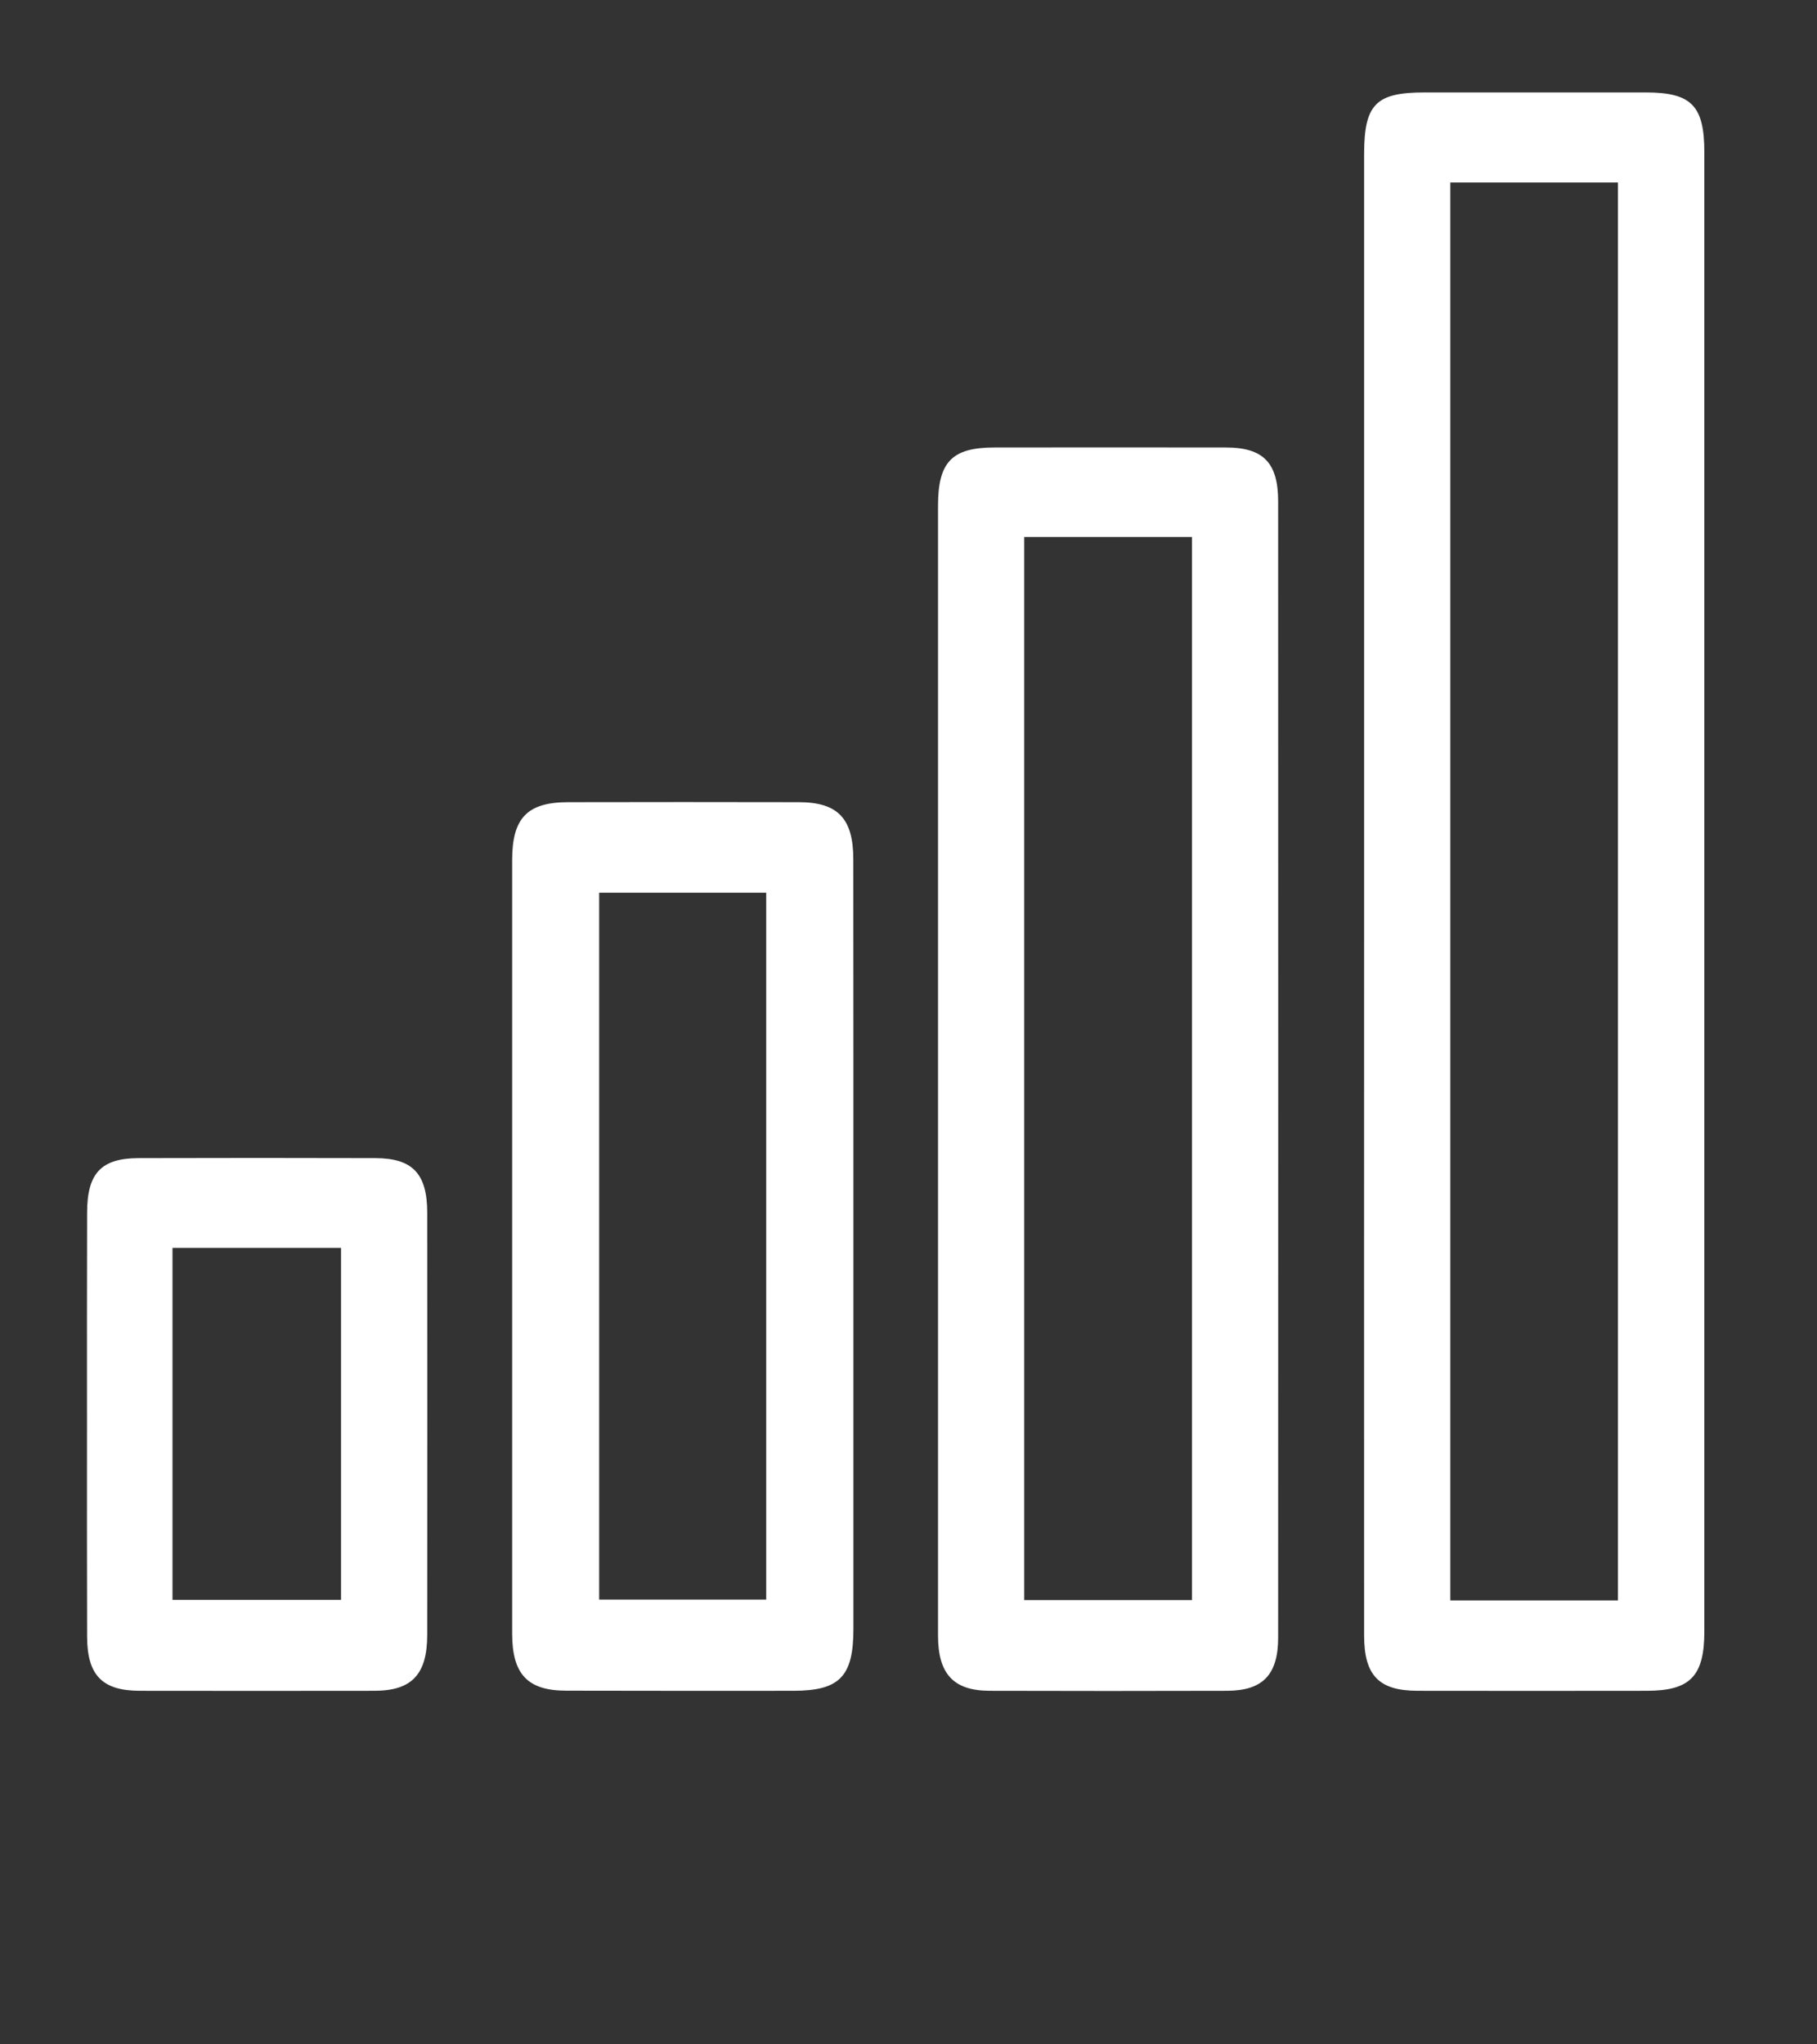 <svg width="16" height="18" viewBox="0 0 16 18" fill="none" xmlns="http://www.w3.org/2000/svg">
<rect x="0" y="0" width="16" height="18" fill="#333333" stroke="none"/>
<path d="M12.012 7.844C12.012 5.683 12.012 3.521 12.012 1.36C12.012 0.919 12.114 0.814 12.543 0.814C13.193 0.814 13.842 0.814 14.492 0.814C14.895 0.814 15.008 0.93 15.008 1.343C15.008 5.683 15.008 10.024 15.008 14.364C15.008 14.758 14.883 14.887 14.501 14.887C13.828 14.888 13.154 14.888 12.481 14.887C12.142 14.886 12.012 14.752 12.012 14.399C12.011 12.215 12.012 10.029 12.012 7.844ZM14.247 14.091C14.247 9.913 14.247 5.758 14.247 1.607C13.744 1.607 13.256 1.607 12.771 1.607C12.771 5.776 12.771 9.932 12.771 14.091C13.267 14.091 13.752 14.091 14.247 14.091Z" fill="white"/>
<path d="M8.26 9.4C8.26 7.751 8.26 6.102 8.26 4.453C8.26 4.067 8.383 3.94 8.757 3.94C9.436 3.939 10.115 3.939 10.795 3.94C11.124 3.94 11.255 4.074 11.255 4.415C11.256 7.749 11.256 11.084 11.255 14.418C11.255 14.745 11.12 14.886 10.805 14.887C10.108 14.889 9.411 14.889 8.714 14.887C8.396 14.886 8.26 14.738 8.26 14.401C8.26 12.734 8.26 11.067 8.26 9.4ZM9.019 4.728C9.019 7.861 9.019 10.972 9.019 14.088C9.519 14.088 10.006 14.088 10.496 14.088C10.496 10.962 10.496 7.847 10.496 4.728C9.999 4.728 9.516 4.728 9.019 4.728Z" fill="white"/>
<path d="M7.515 10.973C7.515 12.096 7.515 13.219 7.515 14.342C7.515 14.761 7.393 14.886 6.989 14.887C6.322 14.887 5.654 14.888 4.987 14.886C4.647 14.886 4.51 14.742 4.51 14.384C4.51 12.113 4.51 9.842 4.51 7.571C4.51 7.202 4.644 7.064 5 7.063C5.679 7.062 6.358 7.061 7.037 7.063C7.378 7.064 7.514 7.207 7.514 7.566C7.515 8.702 7.515 9.837 7.515 10.973ZM5.276 7.86C5.276 9.948 5.276 12.015 5.276 14.084C5.775 14.084 6.262 14.084 6.747 14.084C6.747 12.001 6.747 9.935 6.747 7.86C6.253 7.86 5.77 7.86 5.276 7.86Z" fill="white"/>
<path d="M0.766 12.526C0.766 11.91 0.765 11.294 0.767 10.678C0.767 10.33 0.891 10.198 1.219 10.197C1.915 10.195 2.611 10.195 3.307 10.197C3.634 10.198 3.762 10.335 3.762 10.678C3.763 11.916 3.763 13.155 3.762 14.393C3.762 14.742 3.627 14.886 3.299 14.887C2.609 14.888 1.918 14.888 1.228 14.887C0.9 14.886 0.768 14.749 0.767 14.411C0.765 13.783 0.766 13.154 0.766 12.526ZM1.519 14.086C2.022 14.086 2.51 14.086 3.003 14.086C3.003 13.044 3.003 12.016 3.003 10.987C2.502 10.987 2.013 10.987 1.519 10.987C1.519 12.022 1.519 13.046 1.519 14.086Z" fill="white"/>
</svg>

